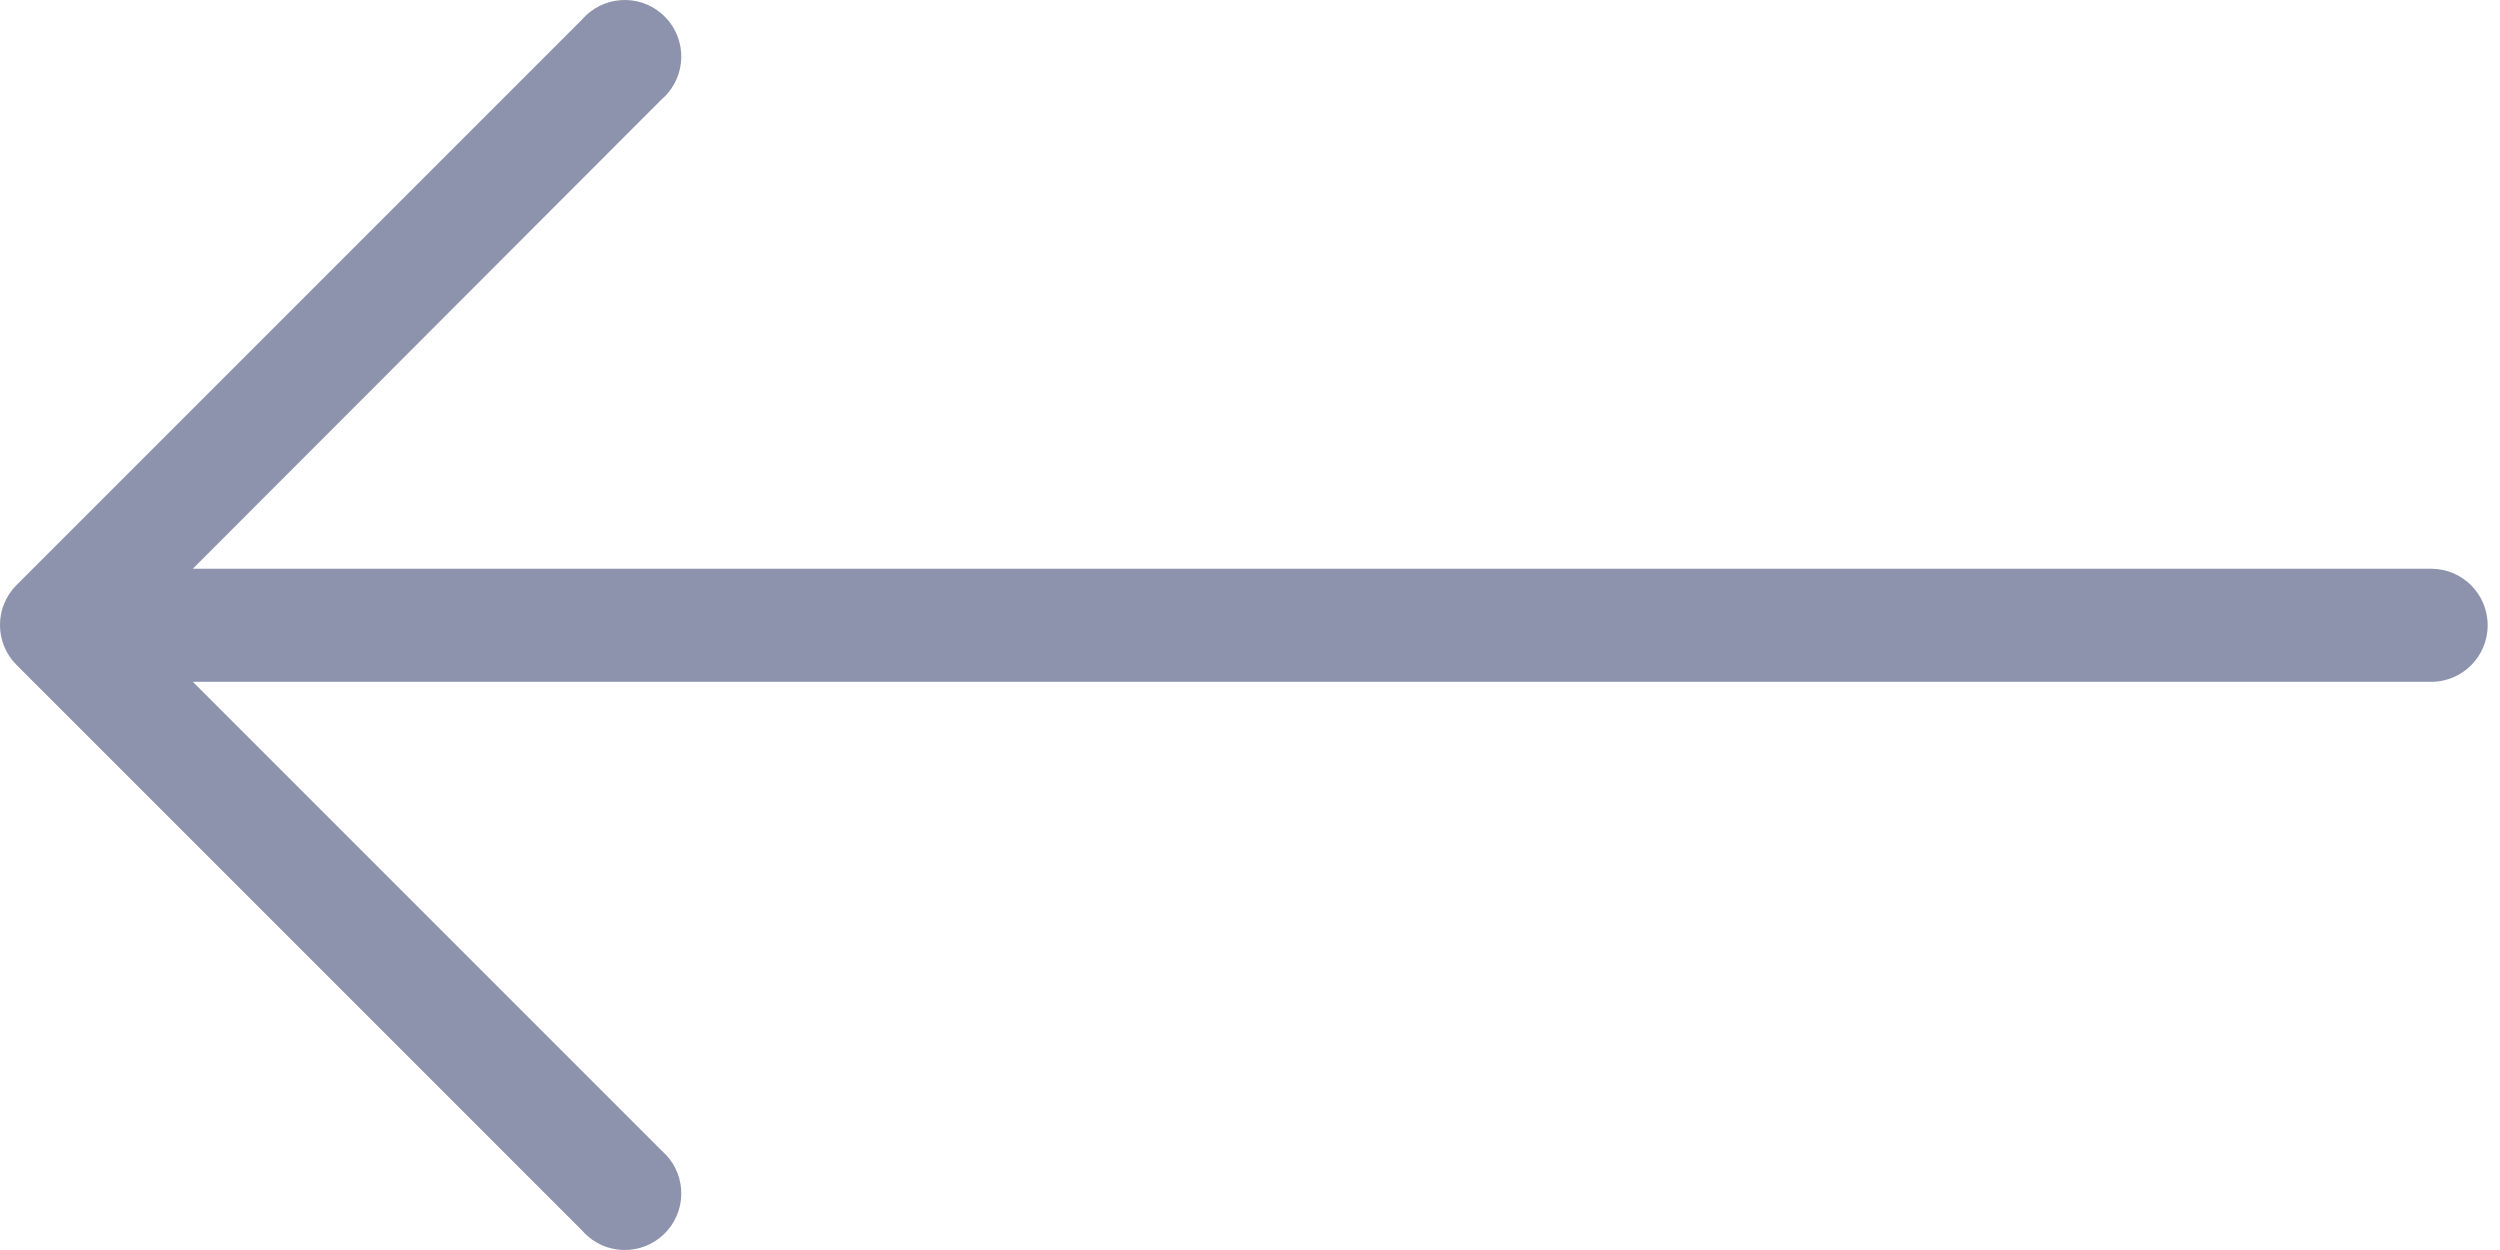 <svg width="30" height="15" viewBox="0 0 30 15" fill="none" xmlns="http://www.w3.org/2000/svg">
<path d="M0.197 7.022L6.982 0.237C7.226 -0.047 7.654 -0.081 7.938 0.163C8.223 0.407 8.256 0.835 8.012 1.12C7.99 1.146 7.965 1.171 7.938 1.194L2.314 6.825H29.174C29.549 6.825 29.852 7.129 29.852 7.503C29.852 7.878 29.549 8.182 29.174 8.182H2.314L7.938 13.806C8.223 14.05 8.256 14.478 8.012 14.763C7.769 15.047 7.34 15.081 7.056 14.837C7.029 14.814 7.005 14.789 6.982 14.763L0.197 7.978C-0.066 7.714 -0.066 7.286 0.197 7.022Z" fill="#424B75" fill-opacity="0.6"/>
</svg>

